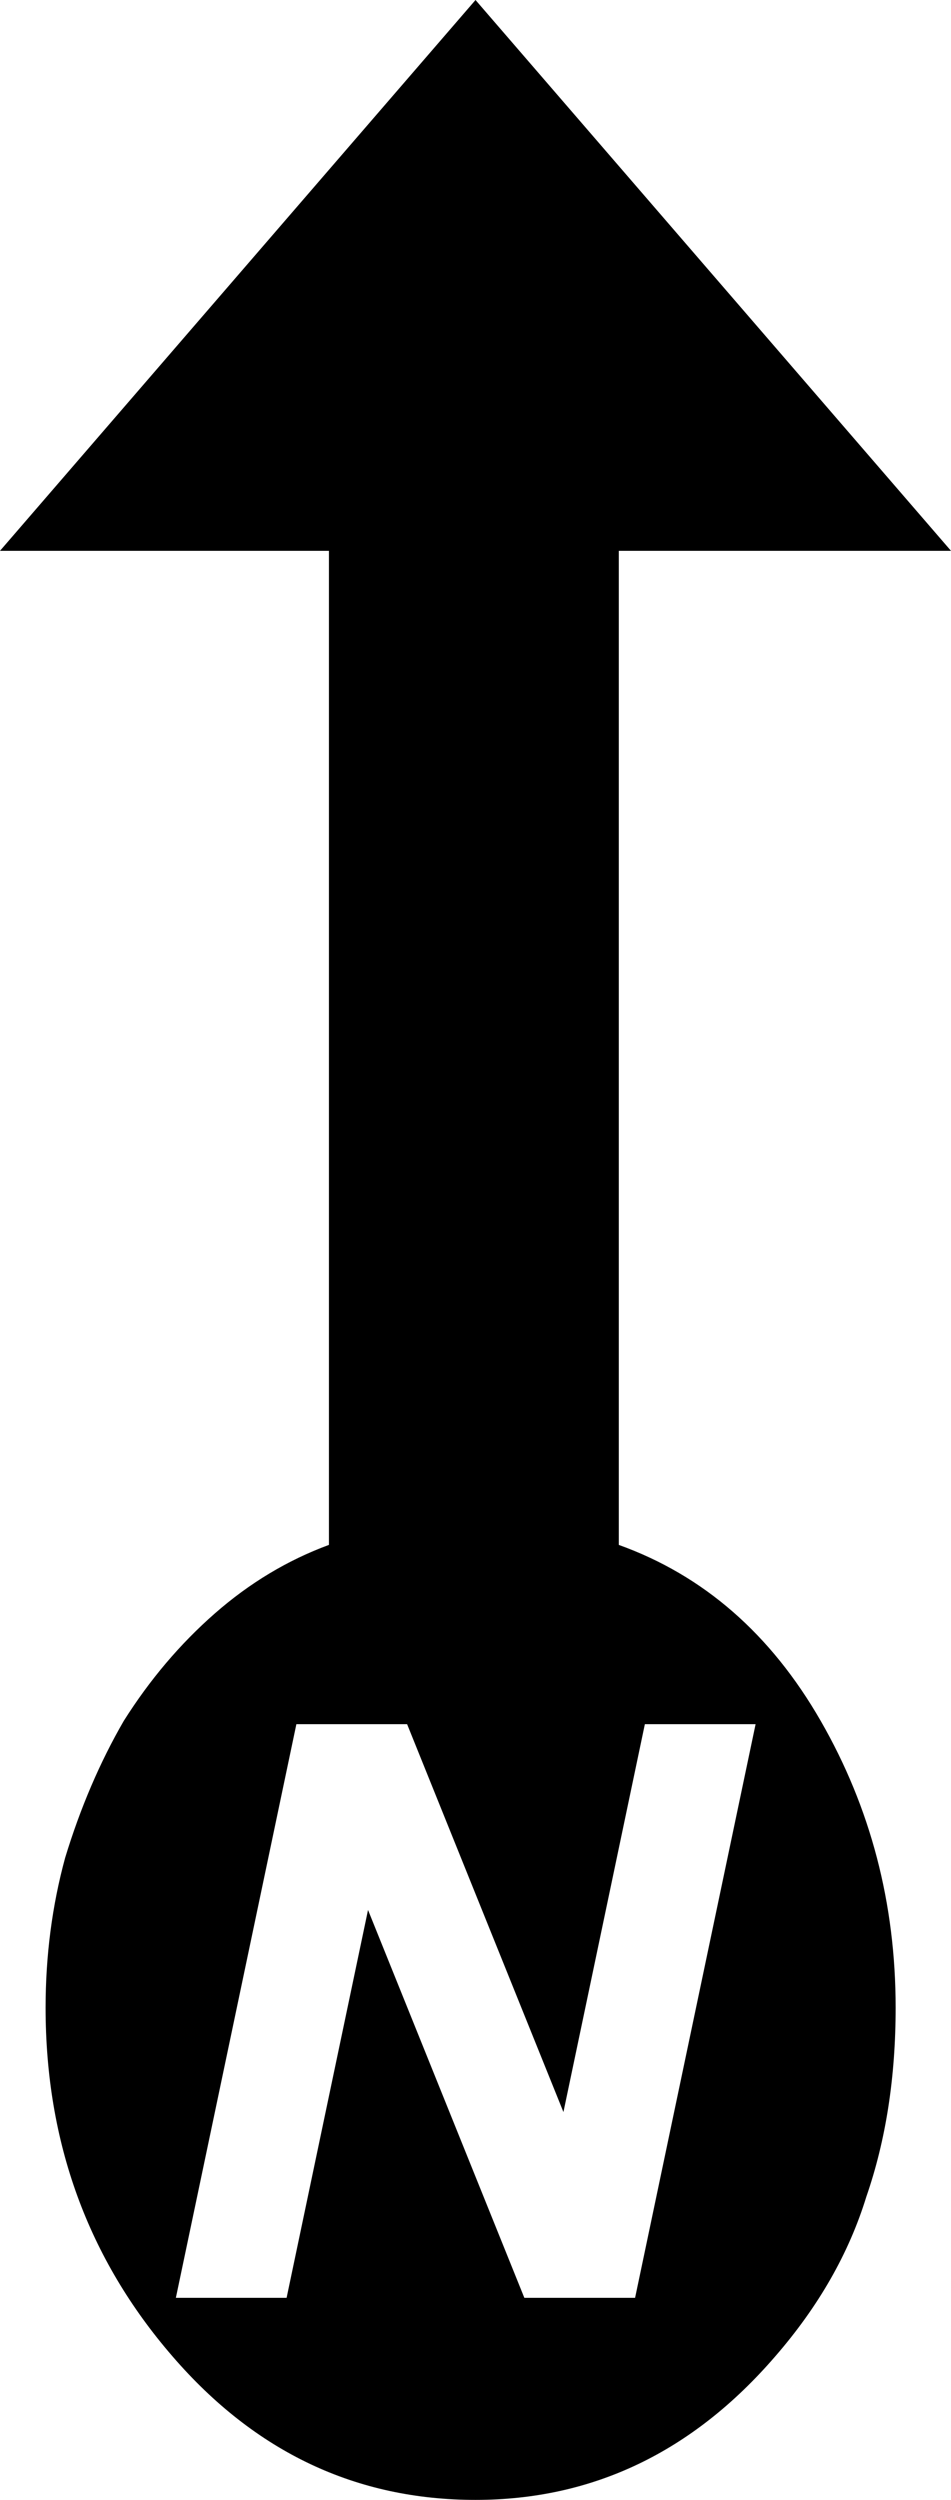 <?xml version="1.0" encoding="UTF-8" standalone="no"?>
<!-- Created with Inkscape (http://www.inkscape.org/) -->

<svg
   xmlns:dc="http://purl.org/dc/elements/1.1/"
   xmlns:cc="http://creativecommons.org/ns#"
   xmlns:rdf="http://www.w3.org/1999/02/22-rdf-syntax-ns#"
   xmlns:svg="http://www.w3.org/2000/svg"
   xmlns="http://www.w3.org/2000/svg"
   xmlns:sodipodi="http://sodipodi.sourceforge.net/DTD/sodipodi-0.dtd"
   xmlns:inkscape="http://www.inkscape.org/namespaces/inkscape"
   width="37.231mm"
   height="97.795mm"
   viewBox="0 0 37.231 97.795"
   version="1.1"
   id="svg845"
   inkscape:version="0.92.3 (2405546, 2018-03-11)"
   sodipodi:docname="esri_north_083_b.svg">
  <defs
     id="defs839" />
  <sodipodi:namedview
     id="base"
     pagecolor="#ffffff"
     bordercolor="#666666"
     borderopacity="1.0"
     inkscape:pageopacity="0.0"
     inkscape:pageshadow="2"
     inkscape:zoom="0.97458821"
     inkscape:cx="-53.38788"
     inkscape:cy="207.5365"
     inkscape:document-units="mm"
     inkscape:current-layer="text1587"
     showgrid="false"
     inkscape:window-width="1366"
     inkscape:window-height="745"
     inkscape:window-x="0"
     inkscape:window-y="23"
     inkscape:window-maximized="1"
     fit-margin-top="0"
     fit-margin-left="0"
     fit-margin-right="0"
     fit-margin-bottom="0"
     showguides="true"
     inkscape:guide-bbox="true" />
  <g
     inkscape:label="Camada 1"
     inkscape:groupmode="layer"
     id="layer1"
     transform="translate(-7.44,-199.204)">
    <g
       aria-label="2"
       style="font-style:normal;font-weight:normal;font-size:124.428px;line-height:1.25;font-family:sans-serif;letter-spacing:0px;word-spacing:0px;fill:#000000;fill-opacity:1;stroke:none;stroke-width:5.184"
       id="text1587">
      <g
         aria-label="H"
         style="font-style:normal;font-weight:normal;font-size:127.503px;line-height:1.25;font-family:sans-serif;letter-spacing:0px;word-spacing:0px;fill:#000000;fill-opacity:1;stroke:none;stroke-width:27.543"
         id="text1792">
        <path
           d="M 44.671,220.752 H 31.666 v 38.888 q 4.973,1.785 7.905,6.885 2.933,5.1 2.933,11.22 0,4.08 -1.148,7.395 -1.02,3.315 -3.57,6.248 -4.845,5.61 -11.73,5.61 -7.013,0 -11.858,-5.61 -4.973,-5.738 -4.973,-13.643 0,-3.06 0.765,-5.865 0.893,-2.933 2.295,-5.355 1.53,-2.423 3.57,-4.208 2.04,-1.785 4.463,-2.678 V 220.752 H 7.44 L 26.056,199.204 Z m -7.65,45.901 h -4.335 l -3.188,15.173 -6.12,-15.173 H 19.043 l -4.718,22.441 h 4.335 l 3.188,-15.173 6.12,15.173 h 4.335 z"
           style="font-style:normal;font-variant:normal;font-weight:normal;font-stretch:normal;font-family:'ESRI North';-inkscape-font-specification:'ESRI North, ';stroke-width:27.543"
           id="path2849"
           inkscape:connector-curvature="0" />
      </g>
    </g>
  </g>
</svg>
